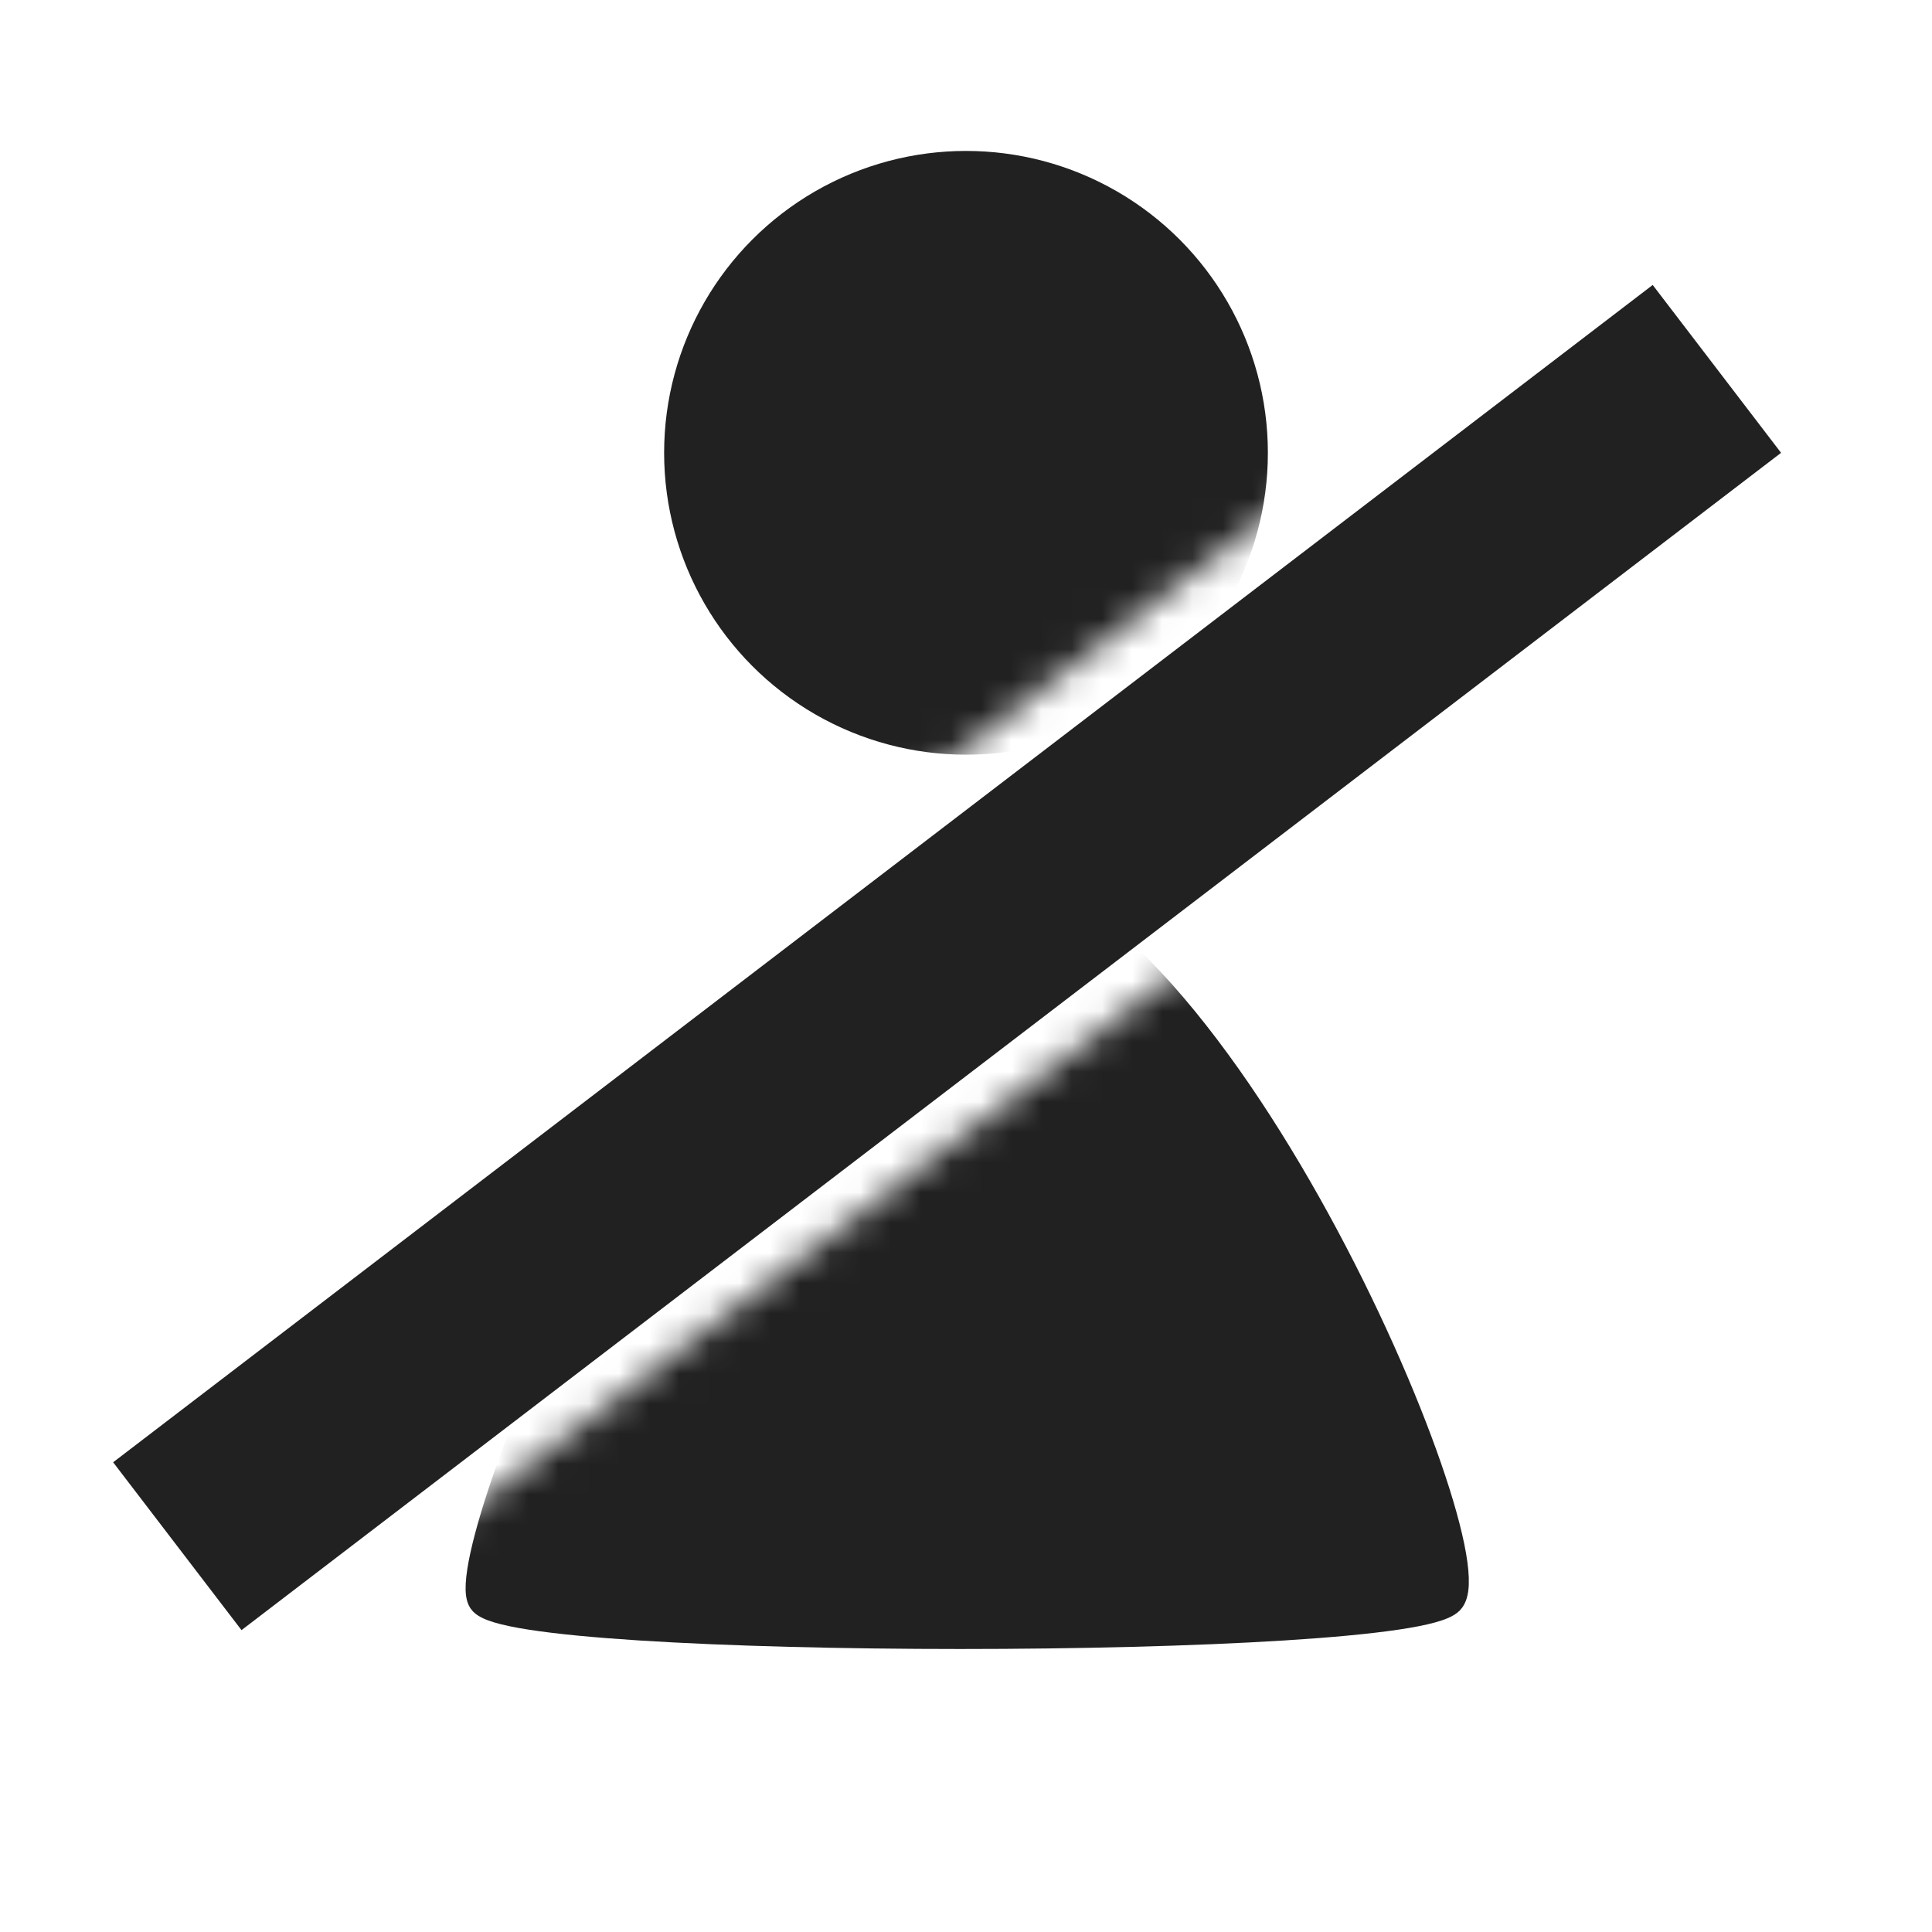 <svg width="64" height="64" xmlns="http://www.w3.org/2000/svg" viewBox="0 0 64 64"><title>No User</title><g fill="none" class="nc-icon-wrapper"><mask id="1733764447440-4749299_mask0_506_12" style="mask-type:alpha" maskUnits="userSpaceOnUse" x="3" y="1" width="60" height="59"><path d="M63 1L3 47V1H63Z" fill="#D0D0D0"></path><path d="M3 59.5L63 14V59.5H3Z" fill="#D0D0D0"></path></mask><g mask="url(#1733764447440-4749299_mask0_506_12)"><circle cx="32" cy="15" r="10" fill="#212121"></circle><path d="M48 53C46.5 54.5 17 54.5 16 53C15 51.5 24 29 32 29C40 29 49.5 51.5 48 53Z" fill="#212121" stroke="#212121"></path></g><path stroke="#212121" stroke-width="7" d="M5.874 51.22L56.874 12.22"></path></g></svg>